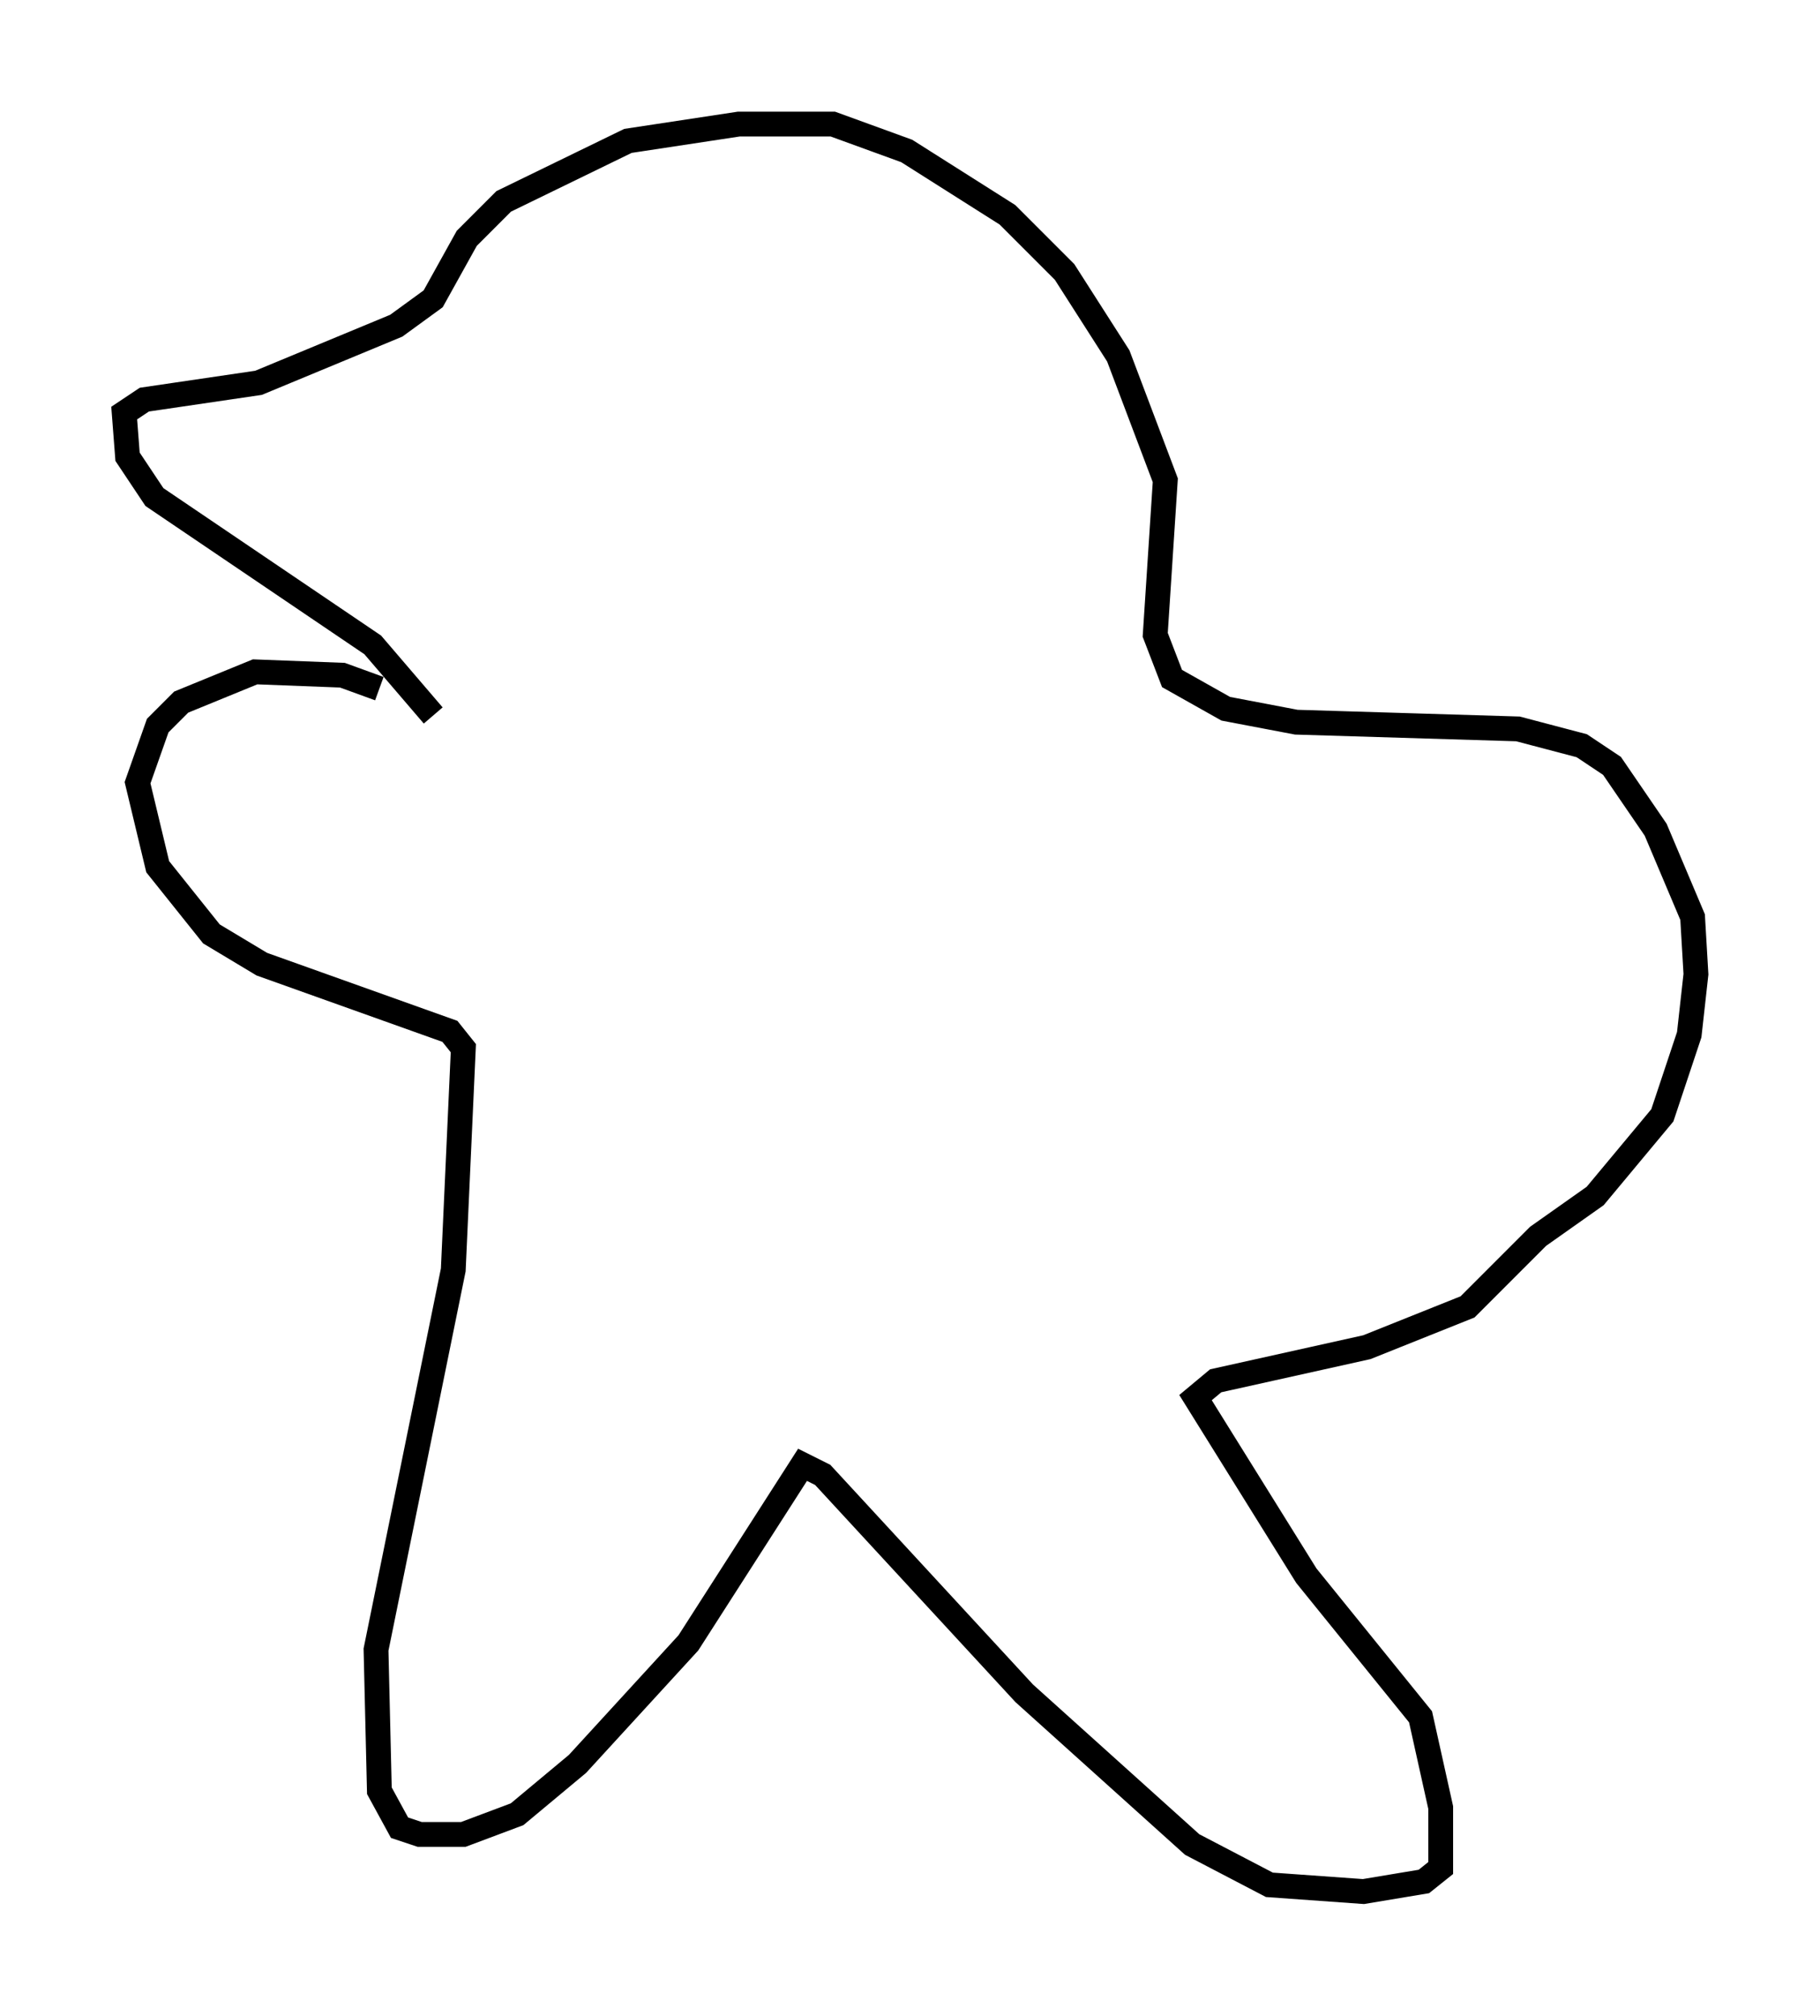 <?xml version="1.0" encoding="utf-8" ?>
<svg baseProfile="full" height="81.176" version="1.1" width="73.328" xmlns="http://www.w3.org/2000/svg" xmlns:ev="http://www.w3.org/2001/xml-events" xmlns:xlink="http://www.w3.org/1999/xlink"><defs /><rect fill="white" height="81.176" width="73.328" x="0" y="0" /><path d="M17.449, 29.492 m-2.165, -1.759 l-1.488, -0.541 -3.518, -0.135 l-2.977, 1.218 -0.947, 0.947 l-0.812, 2.3 0.812, 3.383 l2.165, 2.706 2.03, 1.218 l7.578, 2.706 0.541, 0.677 l-0.406, 8.931 -3.112, 15.291 l0.135, 5.683 0.812, 1.488 l0.812, 0.271 1.759, 0.0 l2.165, -0.812 2.436, -2.03 l4.465, -4.871 4.601, -7.172 l0.812, 0.406 8.119, 8.796 l6.766, 6.089 3.112, 1.624 l3.789, 0.271 2.436, -0.406 l0.677, -0.541 0.0, -2.436 l-0.812, -3.654 -4.601, -5.683 l-4.465, -7.172 0.812, -0.677 l6.089, -1.353 4.059, -1.624 l2.842, -2.842 2.3, -1.624 l2.706, -3.248 1.083, -3.248 l0.271, -2.436 -0.135, -2.3 l-1.488, -3.518 -1.759, -2.571 l-1.218, -0.812 -2.571, -0.677 l-8.931, -0.271 -2.842, -0.541 l-2.165, -1.218 -0.677, -1.759 l0.406, -6.225 -1.894, -5.007 l-2.165, -3.383 -2.3, -2.3 l-4.059, -2.571 -2.977, -1.083 l-3.789, 0.0 -4.465, 0.677 l-5.007, 2.436 -1.488, 1.488 l-1.353, 2.436 -1.488, 1.083 l-5.548, 2.3 -4.601, 0.677 l-0.812, 0.541 0.135, 1.759 l1.083, 1.624 8.796, 5.954 l2.436, 2.842 " fill="none" stroke="black" stroke-width="1" /></svg>